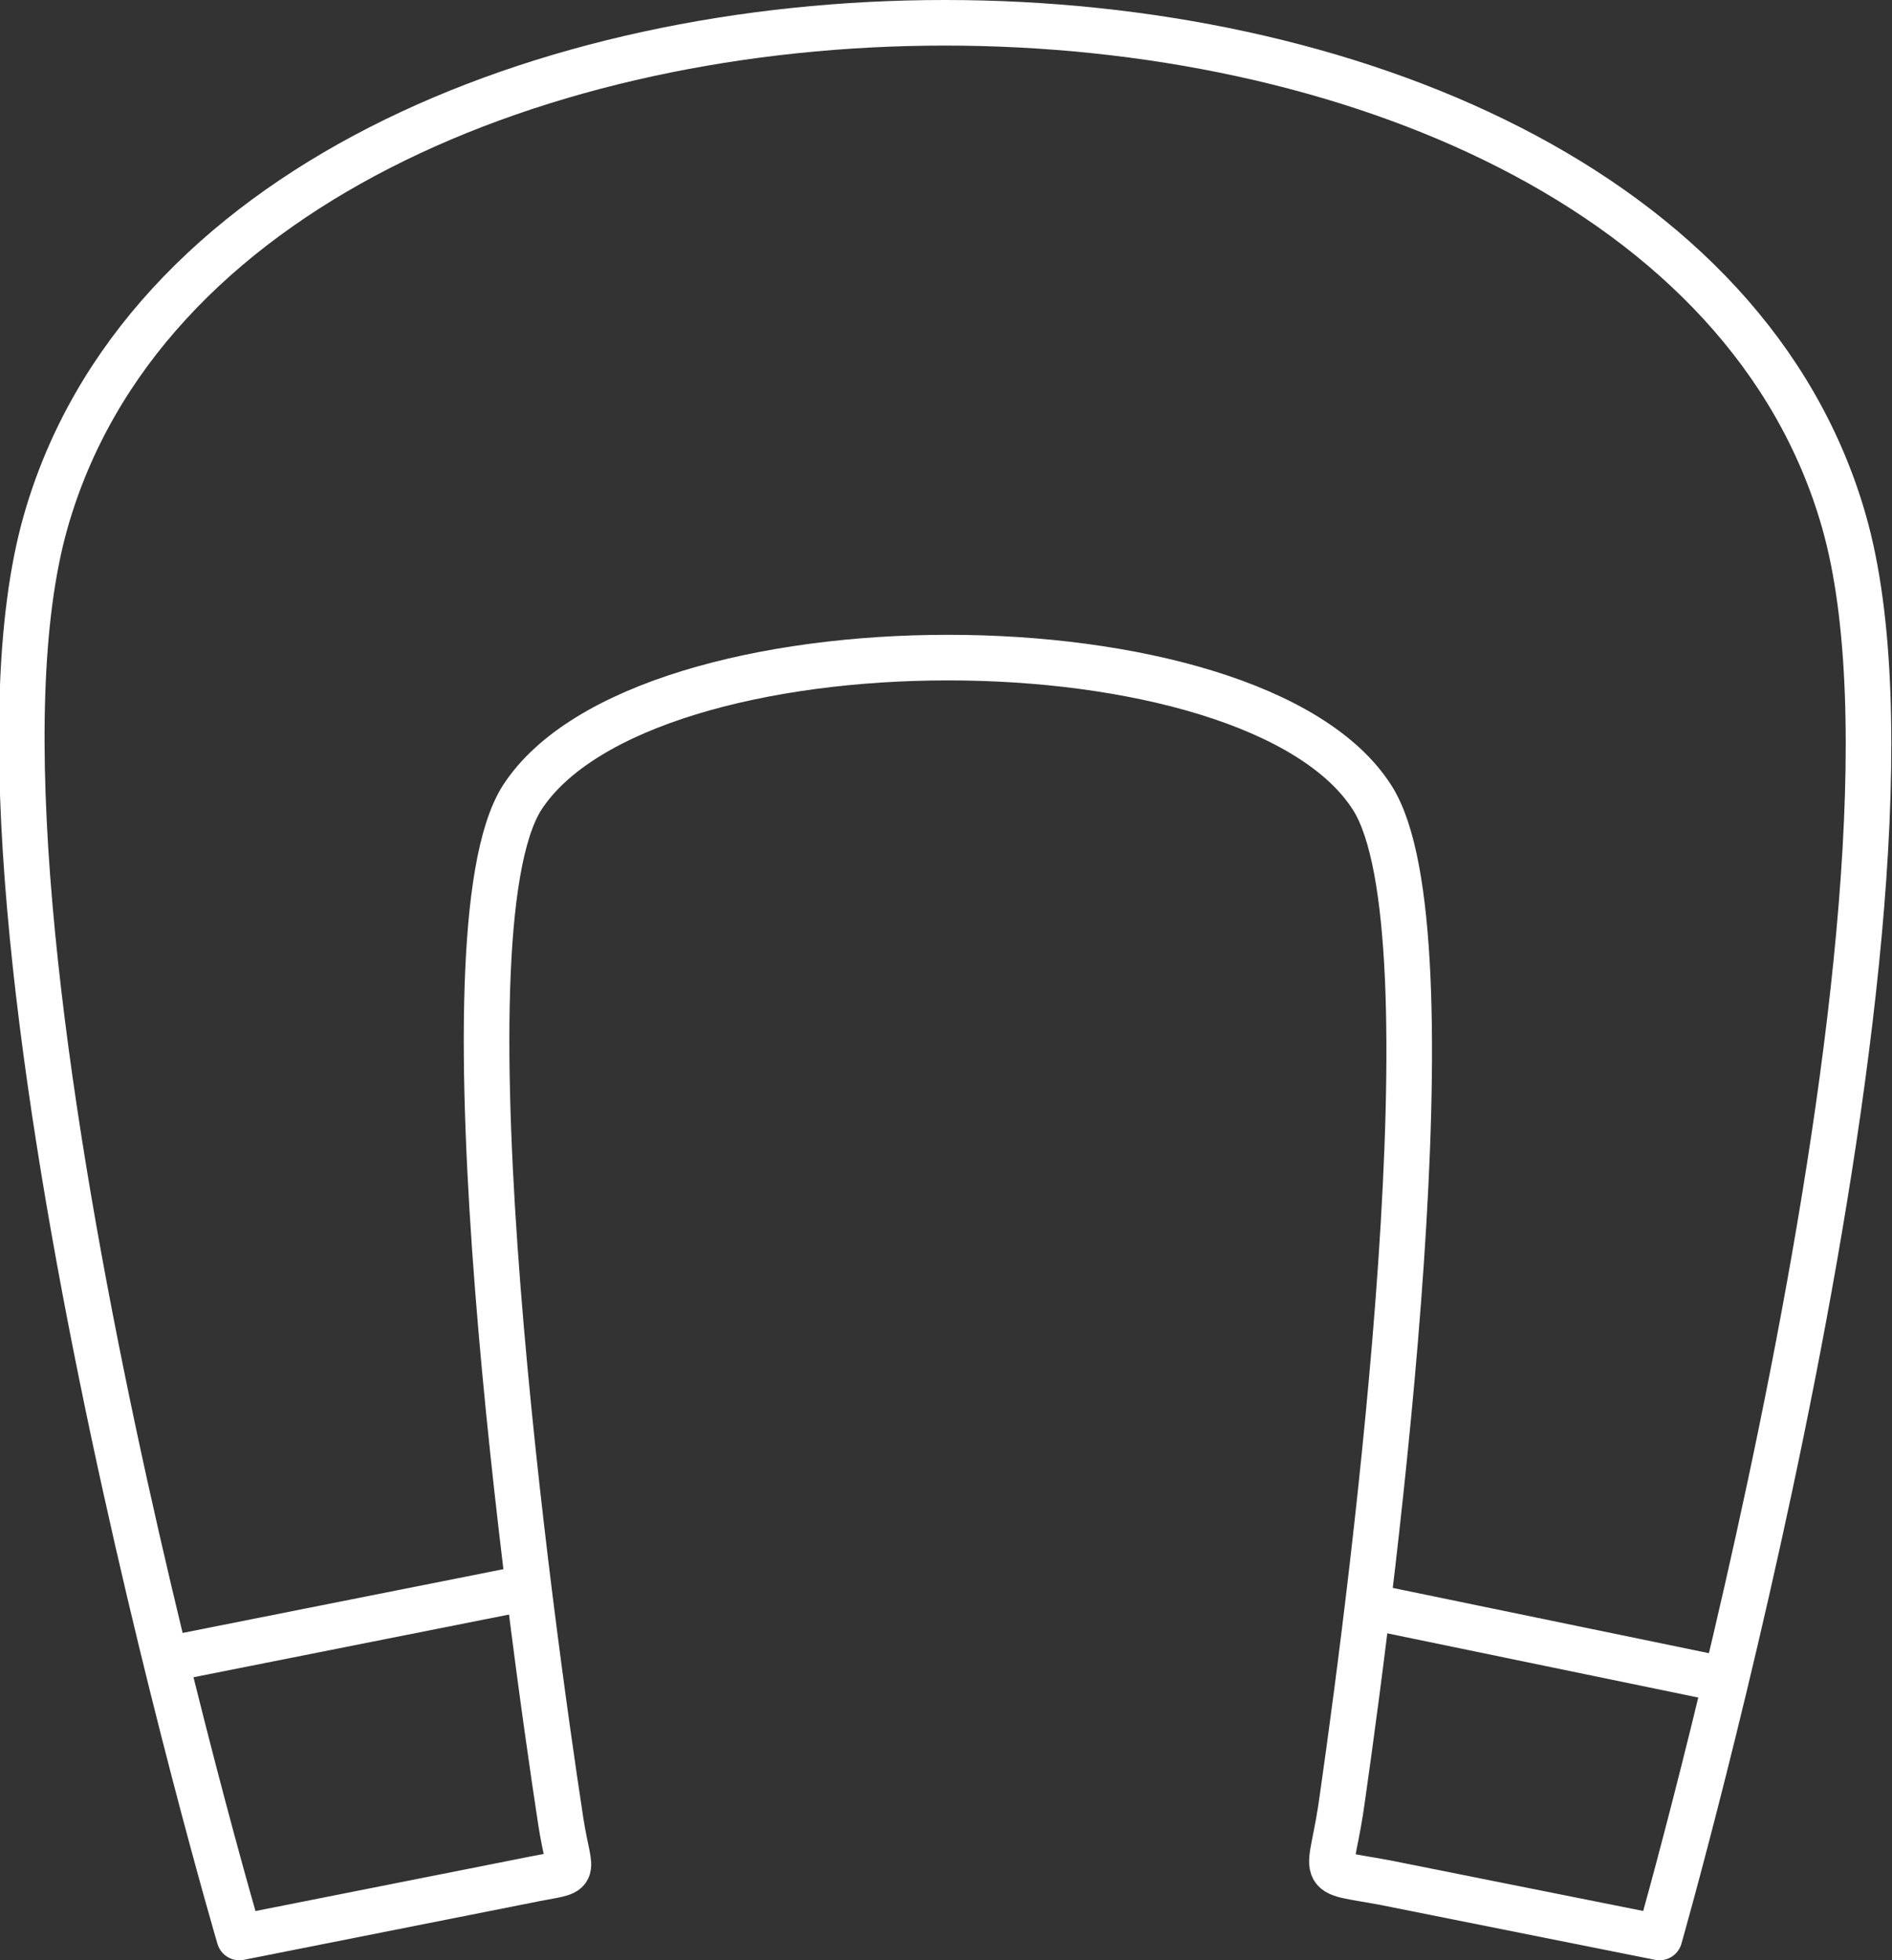 <?xml version="1.0" encoding="utf-8"?>
<!-- Generator: Adobe Illustrator 18.0.0, SVG Export Plug-In . SVG Version: 6.00 Build 0)  -->
<!DOCTYPE svg PUBLIC "-//W3C//DTD SVG 1.1//EN" "http://www.w3.org/Graphics/SVG/1.1/DTD/svg11.dtd">
<svg version="1.1" id="Слой_1" xmlns="http://www.w3.org/2000/svg" xmlns:xlink="http://www.w3.org/1999/xlink" x="0px" y="0px"
	 viewBox="0 0 83 86" enable-background="new 0 0 83 86" xml:space="preserve">
<rect x="0" y="0" width="83" height="86" fill="#333333" stroke="none"/>
<g>
	
		<path fill="none" stroke="#FFFFFF" stroke-width="2" stroke-linecap="round" stroke-linejoin="round" stroke-miterlimit="22.926" d="
		M10.5,85c0,0-13.3-45.2-8.5-62.1c8.3-29.2,70.6-29.2,78.9,0C85.7,39.8,72.8,85,72.8,85l-12-2.4c-3.2-0.6-2.4,0-1.9-3.8
		c1.4-9.8,5-38,1.3-43.8c-5.2-8.2-32-8.2-37.3,0c-3.8,6,0.4,36.4,1.7,44.9c0.4,2.6,0.9,2.1-1.5,2.6L10.5,85L10.5,85z"/>
	
		<line fill="none" stroke="#FFFFFF" stroke-width="2" stroke-linecap="round" stroke-linejoin="round" stroke-miterlimit="22.926" x1="7.3" y1="72.8" x2="22.9" y2="69.7"/>
	
		<line fill="none" stroke="#FFFFFF" stroke-width="2" stroke-linecap="round" stroke-linejoin="round" stroke-miterlimit="22.926" x1="60.2" y1="70.5" x2="75.7" y2="73.7"/>
</g>
</svg>
